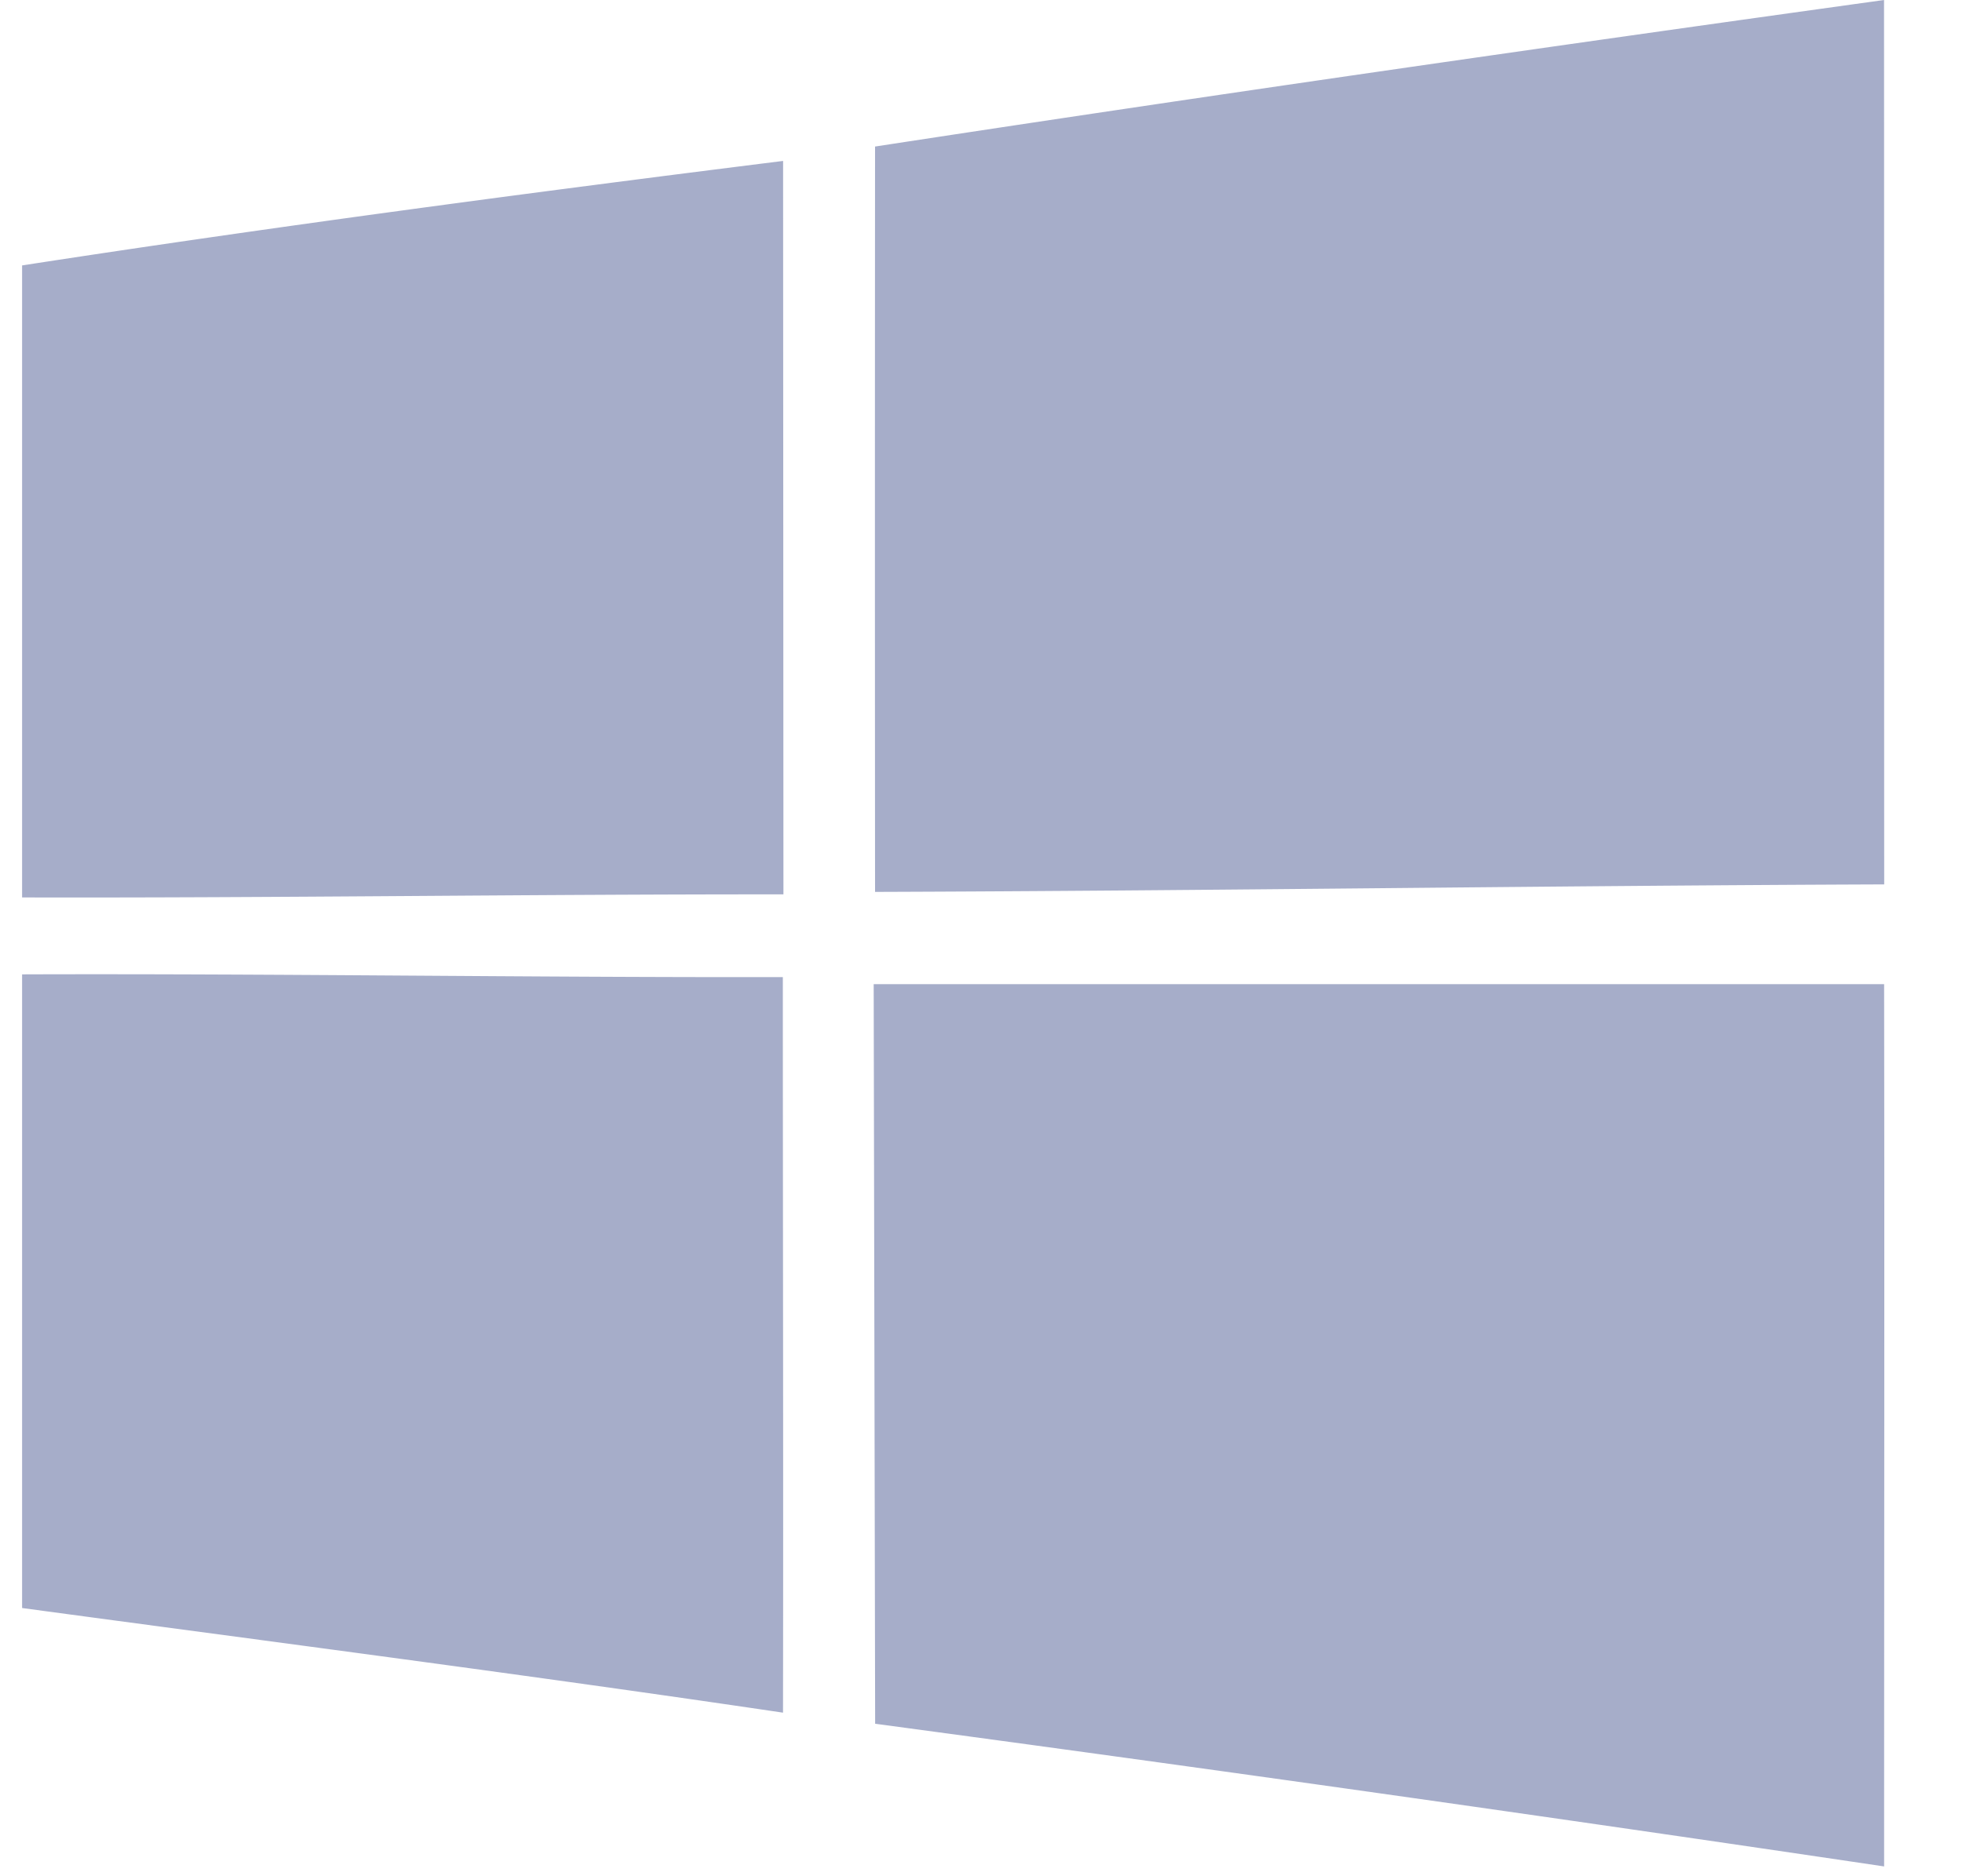 <svg width="23" height="22" viewBox="0 0 23 22" xmlns="http://www.w3.org/2000/svg"><title>Windows</title><path d="M10.26 1.718C14.196 1.115 18.141.548 22.086 0c.002 3.458 0 6.912.002 10.37-3.942.015-7.885.075-11.83.088-.002-2.915-.002-5.828 0-8.74zm-10 1.394c2.964-.457 5.942-.852 8.92-1.225l.004 8.6c-2.975-.002-5.95.043-8.925.036v-7.41zm0 8.313c2.972-.01 5.944.037 8.917.032 0 2.875.007 5.75.002 8.625-2.97-.44-5.945-.825-8.92-1.227v-7.43zm9.982.115h11.845c.005 3.448 0 6.895 0 10.345a856.86 856.86 0 0 0-11.828-1.673l-.017-8.672z" fill="#A6ADC9" fill-rule="evenodd"/></svg>